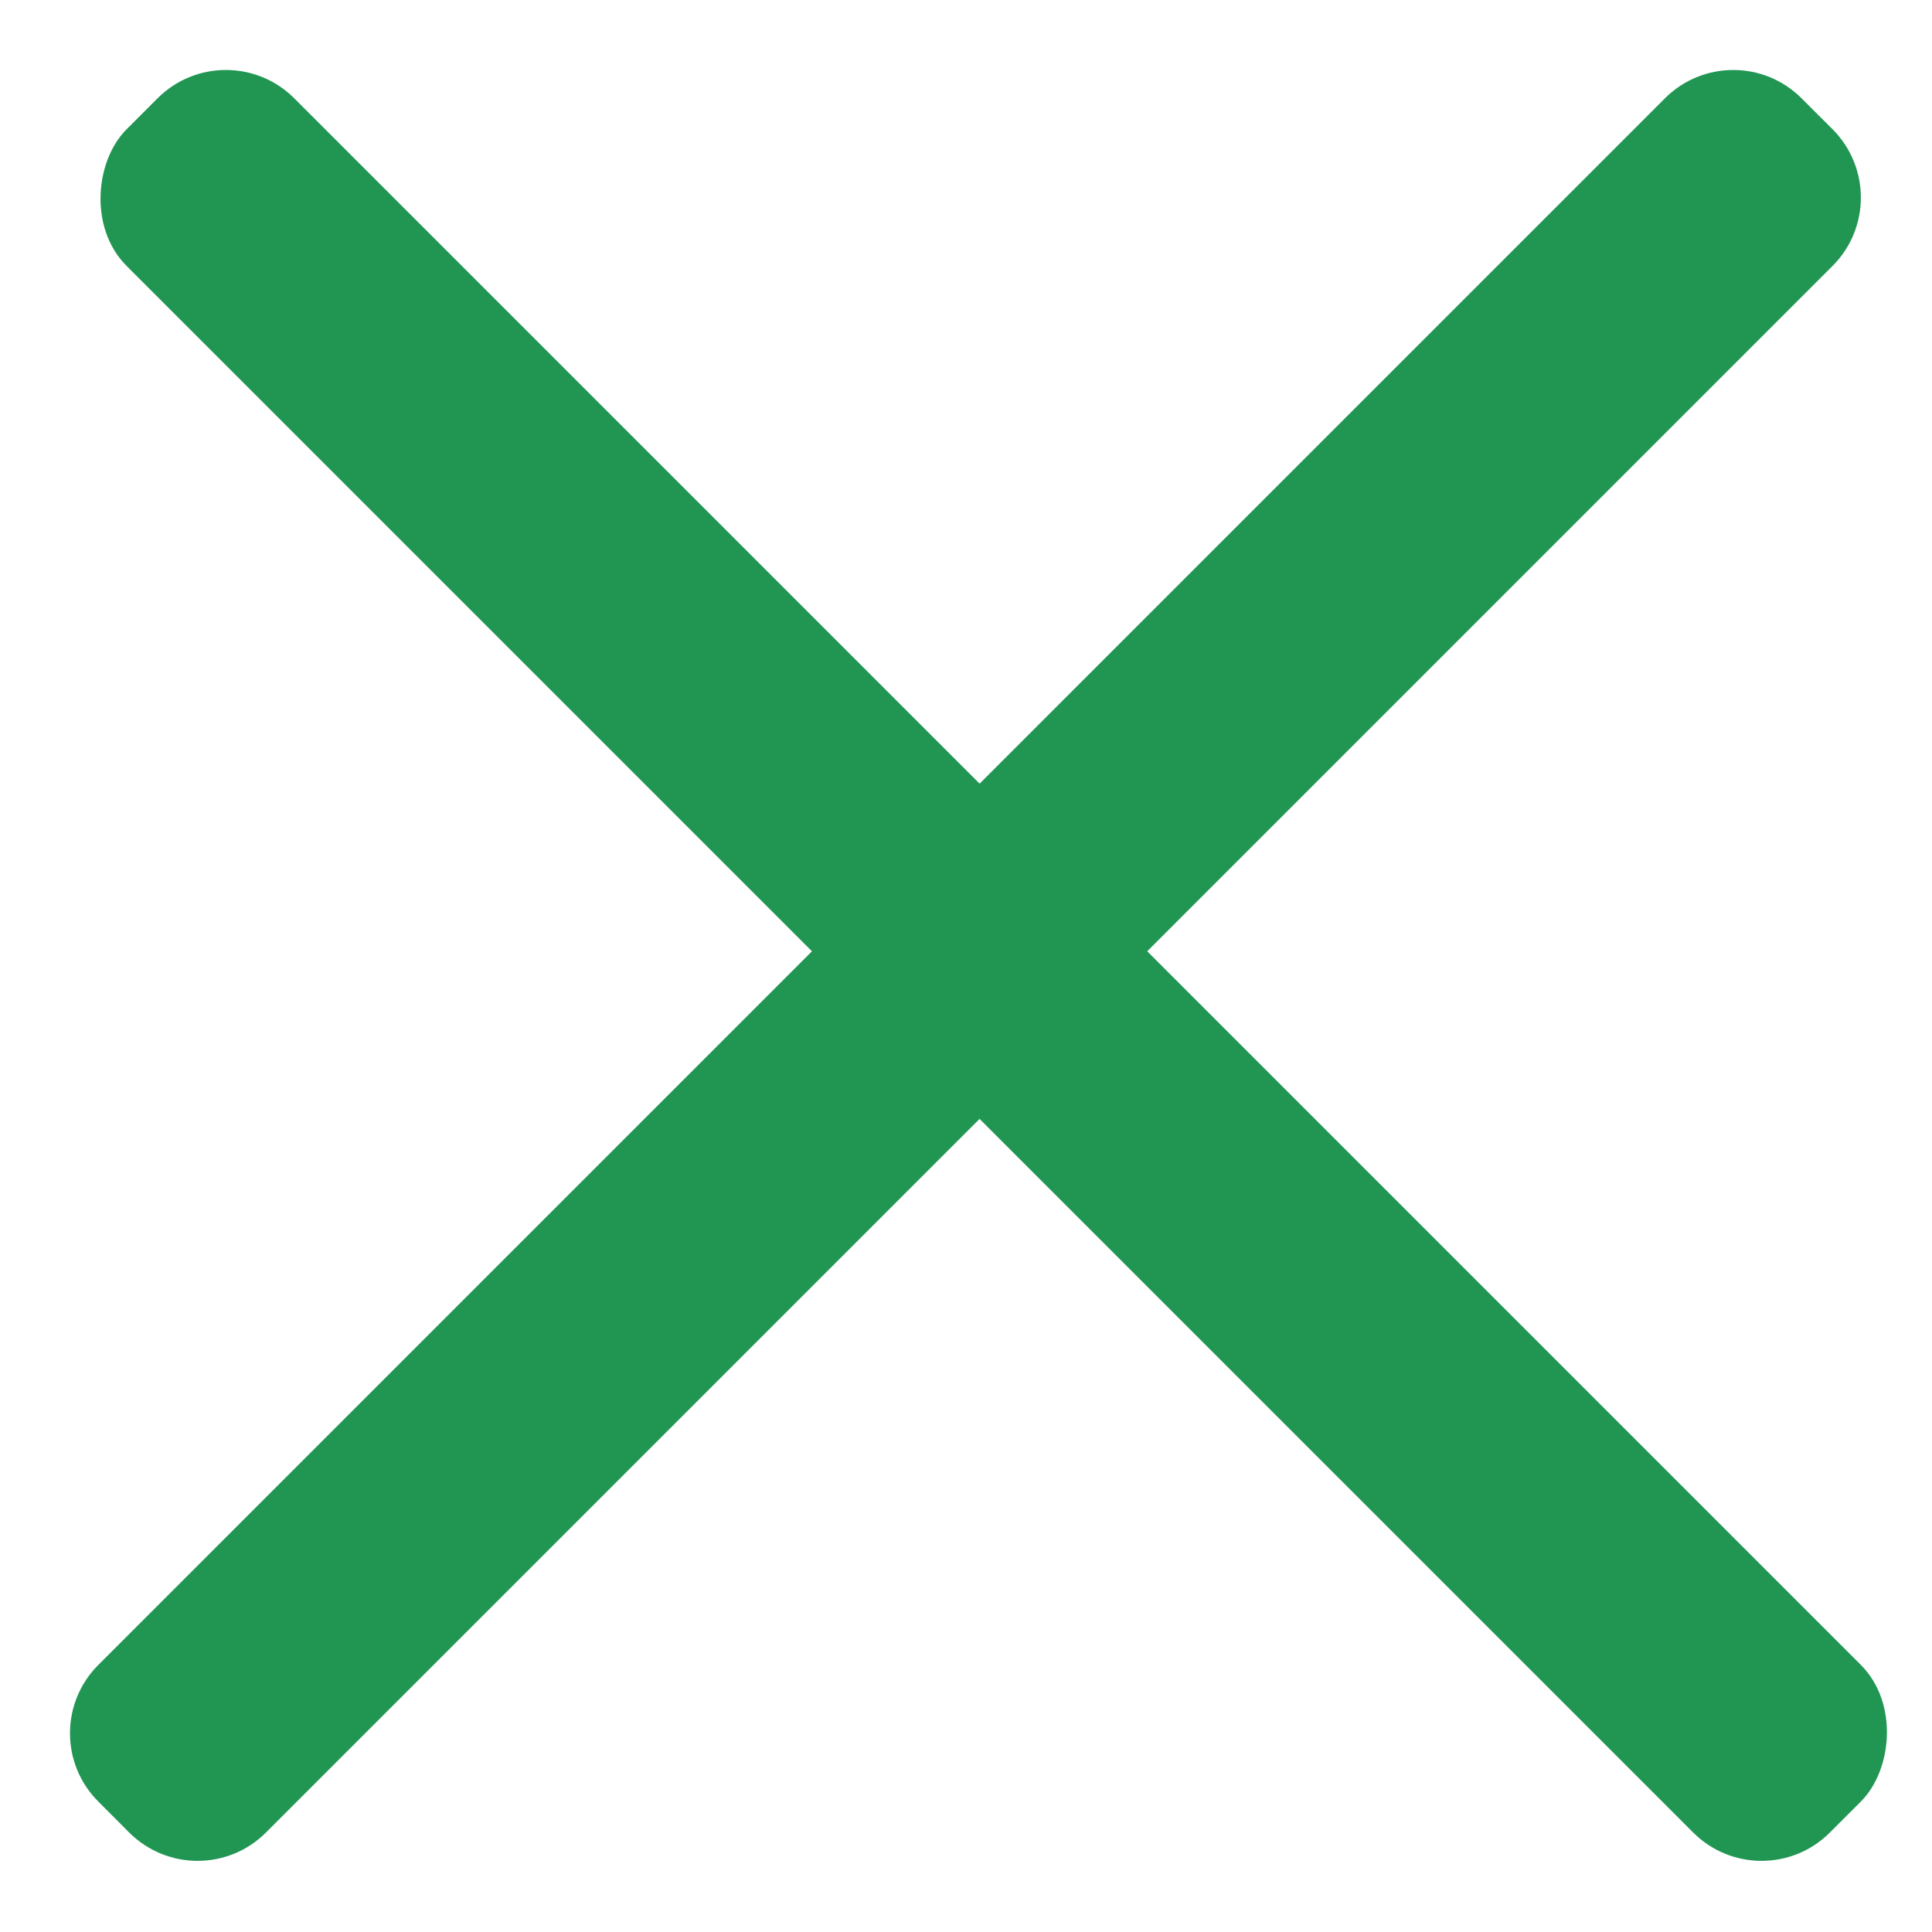<svg width="28" height="28" viewBox="0 0 28 28" fill="none" xmlns="http://www.w3.org/2000/svg">
    <rect x="3.274" y="0.717" width="34.51" height="3.036" rx="1.2" transform="rotate(45 3.274 0.717)" fill="#219653" stroke="#219653" stroke-width="0.4"/>
    <path d="M1.566 24.271C1.097 24.74 1.097 25.5 1.566 25.968L2.015 26.418C2.484 26.886 3.244 26.886 3.712 26.418L26.418 3.712C26.886 3.244 26.886 2.484 26.418 2.015L25.968 1.566C25.5 1.097 24.74 1.097 24.271 1.566L1.566 24.271Z" fill="#219653" stroke="#219653" stroke-width="0.4"/>
</svg>
